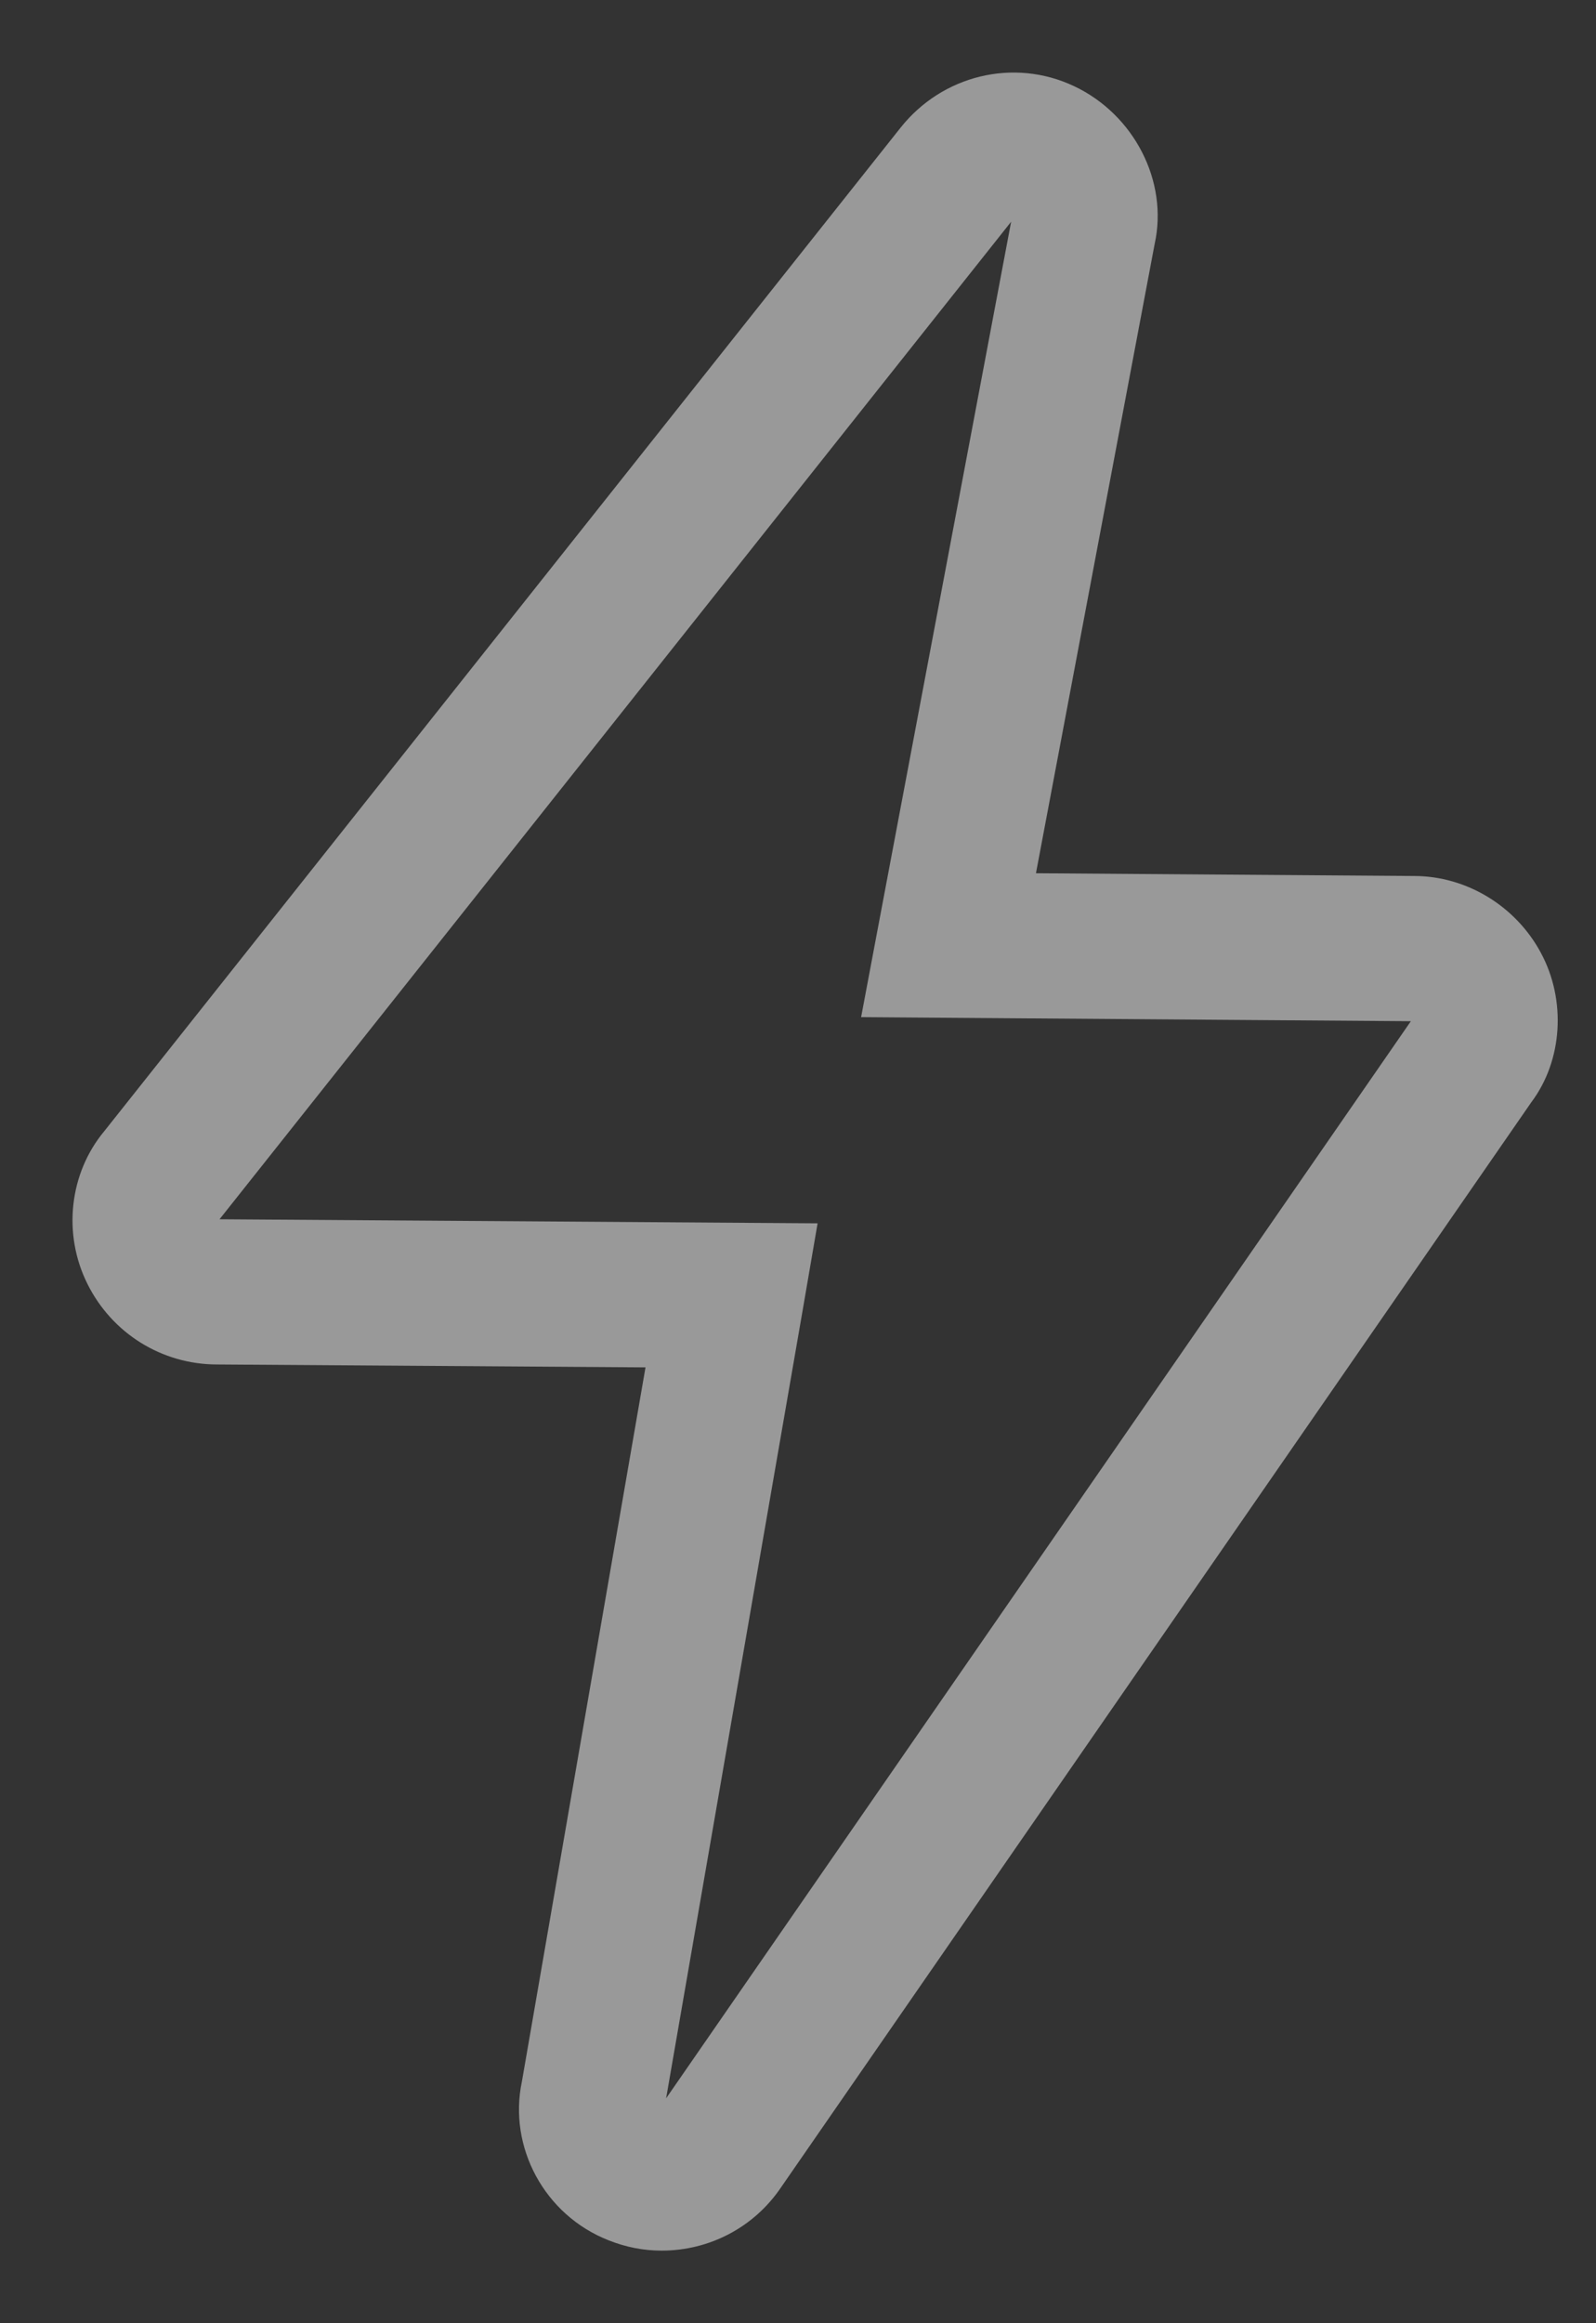 <?xml version="1.0" encoding="UTF-8"?>
<svg width="11px" height="16px" viewBox="0 0 11 16" version="1.1" xmlns="http://www.w3.org/2000/svg" xmlns:xlink="http://www.w3.org/1999/xlink">
    <rect x="0" y="0" width="11" height="16" fill="#333333" stroke="none"/>
    <!-- Generator: Sketch 48.2 (47327) - http://www.bohemiancoding.com/sketch -->
    <title>Group</title>
    <desc>Created with Sketch.</desc>
    <defs></defs>
    <g id="Live-лента" stroke="none" stroke-width="1" fill="none" fill-rule="evenodd" transform="translate(-466, -5)" fill-opacity="0.5">
        <g fill="#FFFFFF" fill-rule="nonzero" id="4-(milspec)">
            <g transform="translate(363, 0)">
                <g id="Group" transform="translate(103, 5)">
                    <path d="M3.597,14.336 L4.449,9.417 L1.496,9.397 C1.115,9.397 0.772,9.182 0.603,8.843 C0.43,8.497 0.478,8.079 0.719,7.79 L6.208,0.878 C6.495,0.518 6.986,0.397 7.402,0.593 C7.816,0.788 8.054,1.249 7.958,1.681 L7.14,6.014 L9.746,6.033 C10.111,6.033 10.449,6.243 10.62,6.562 C10.797,6.89 10.769,7.305 10.555,7.59 L5.386,15.06 C5.198,15.341 4.888,15.5 4.56,15.5 C4.435,15.5 4.313,15.476 4.195,15.429 C3.751,15.255 3.502,14.785 3.597,14.336 Z M4.565,14.5 C4.565,14.5 4.564,14.499 4.56,14.498 C4.562,14.499 4.563,14.499 4.565,14.5 Z M9.724,7.033 L5.935,7.005 L6.046,6.416 L6.969,1.527 L1.513,8.397 L5.635,8.425 L5.535,9.007 L4.591,14.451 L9.724,7.033 Z M6.978,1.48 C6.976,1.49 6.975,1.494 6.975,1.496 L6.978,1.48 Z M9.742,7.033 L9.739,7.033 C9.74,7.035 9.736,7.033 9.742,7.033 Z M9.744,7.005 C9.742,7.008 9.74,7.01 9.739,7.012 L9.744,7.005 Z" id="Shape"></path>
                </g>
            </g>
        </g>
    </g>
</svg>